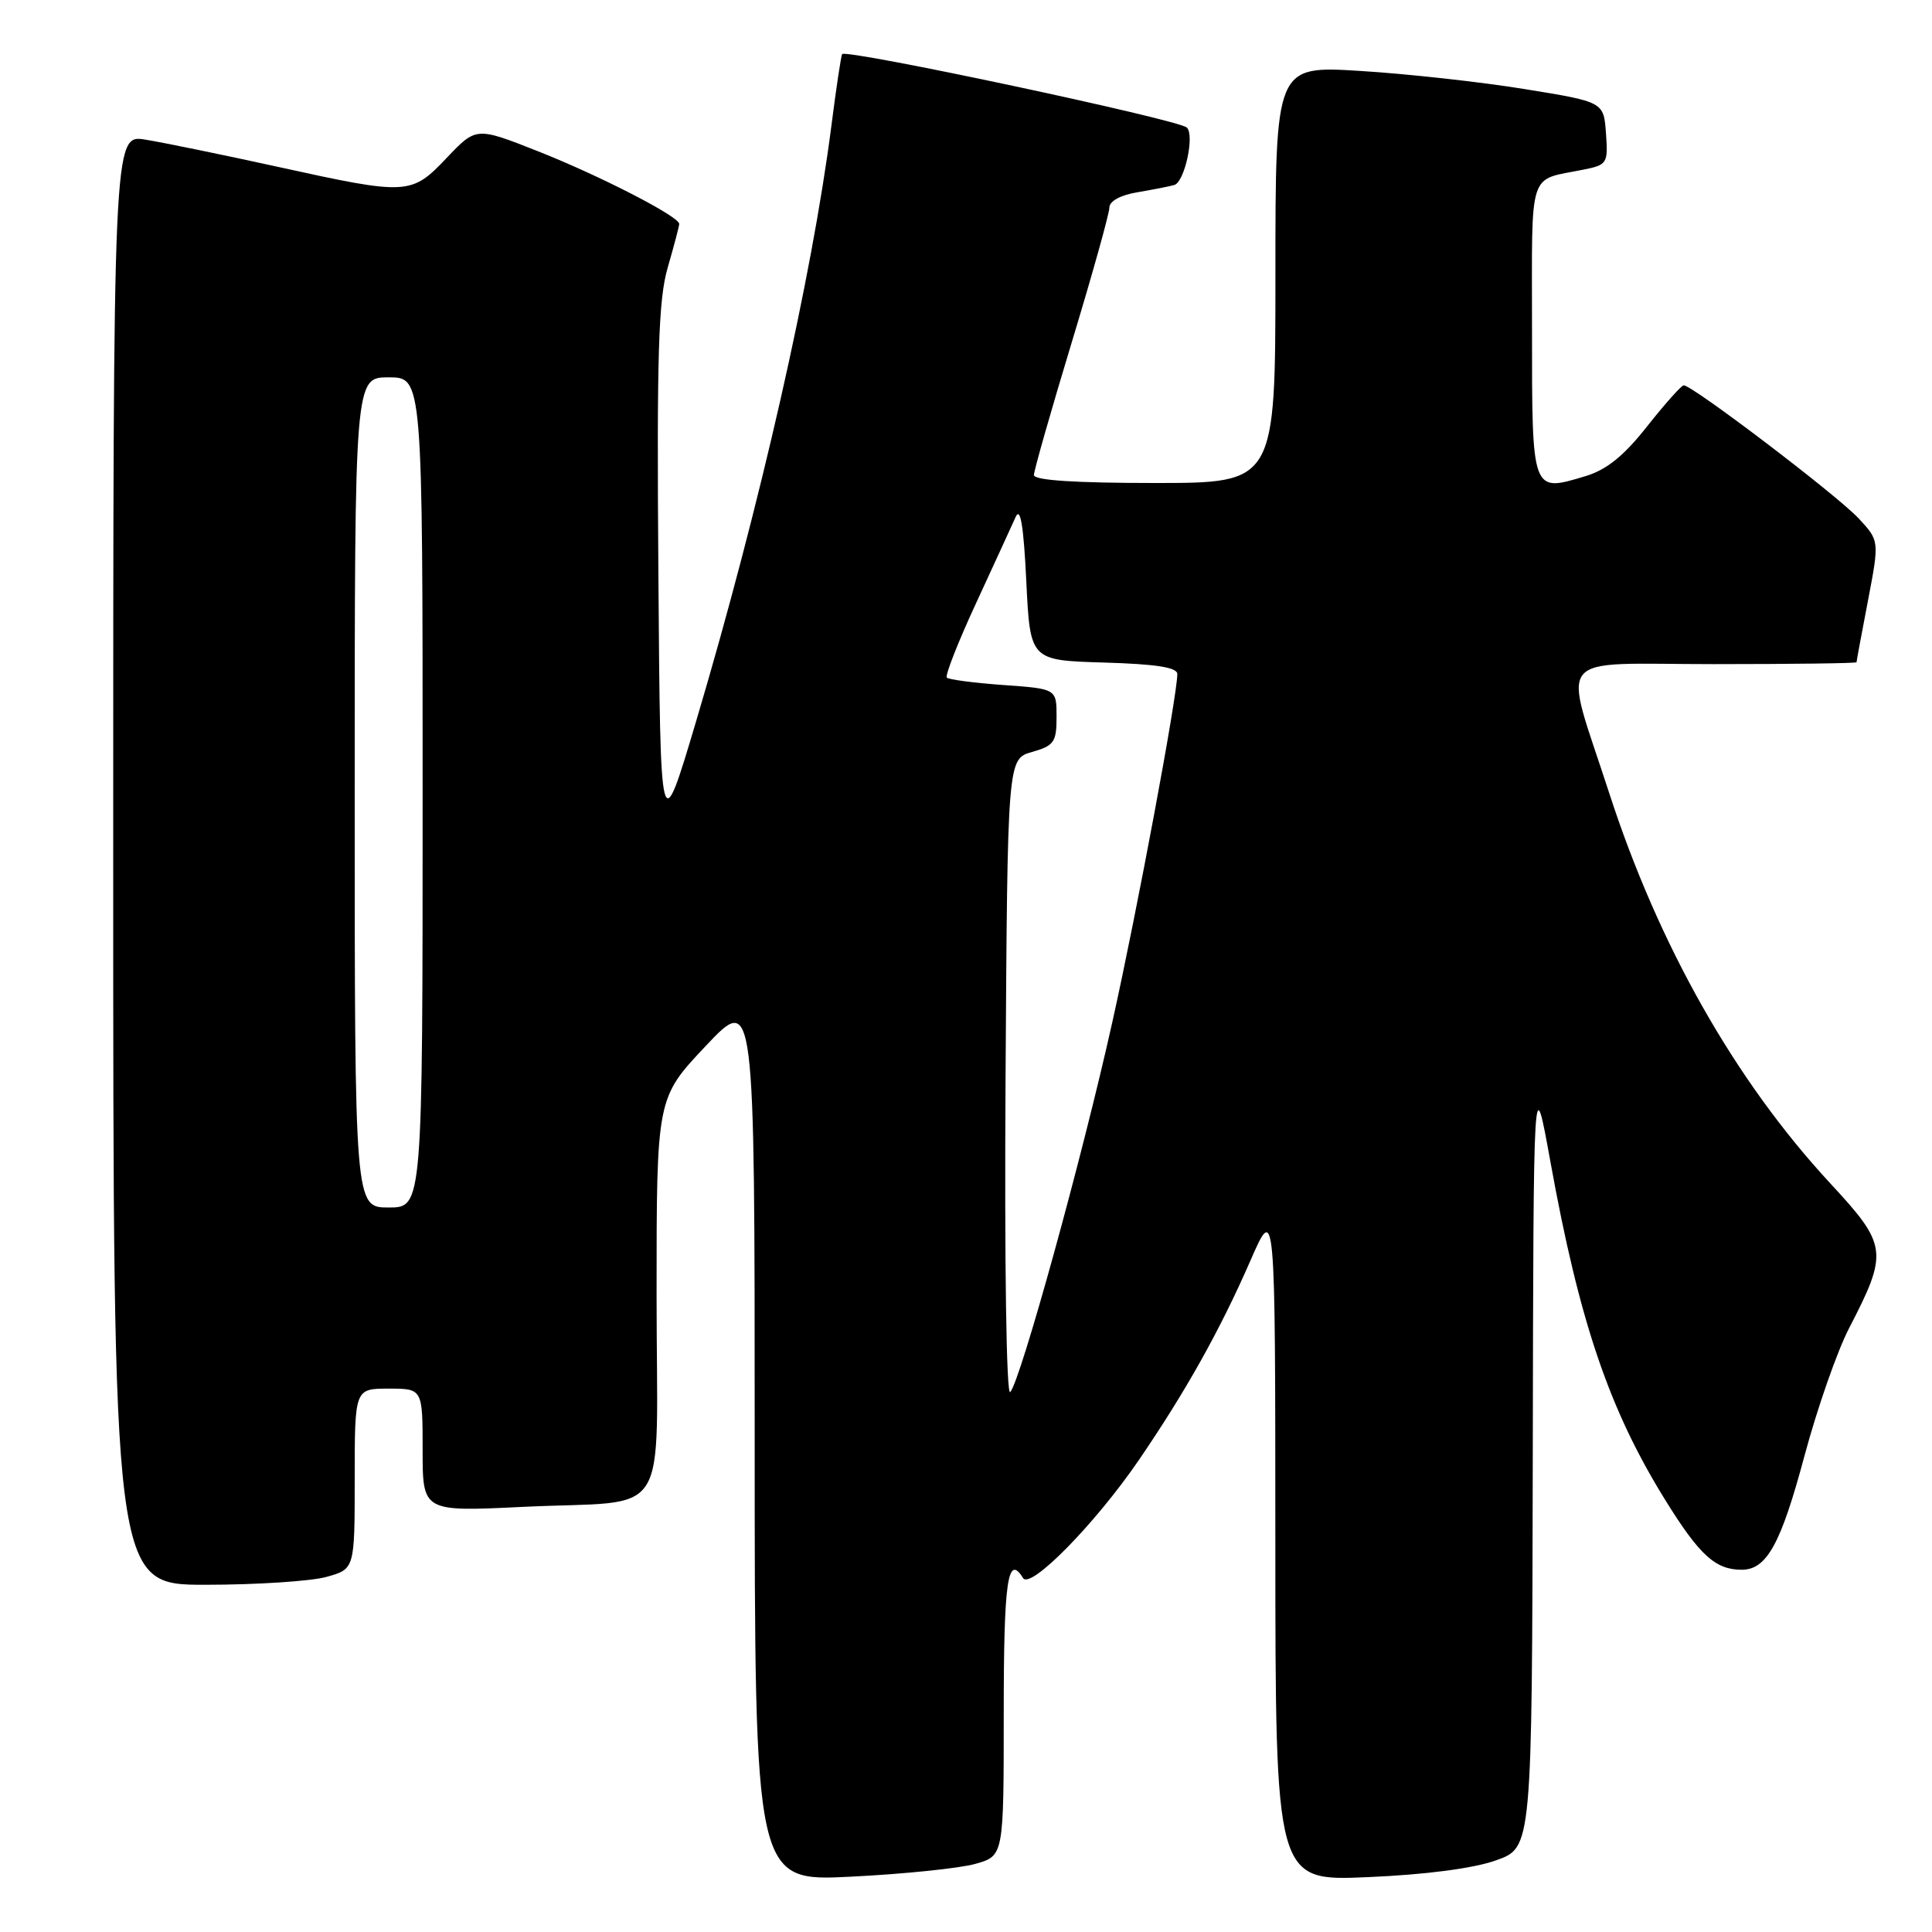<?xml version="1.0" encoding="UTF-8" standalone="no"?>
<!DOCTYPE svg PUBLIC "-//W3C//DTD SVG 1.1//EN" "http://www.w3.org/Graphics/SVG/1.1/DTD/svg11.dtd" >
<svg xmlns="http://www.w3.org/2000/svg" xmlns:xlink="http://www.w3.org/1999/xlink" version="1.1" viewBox="0 0 256 256">
 <g >
 <path fill="currentColor"
d=" M 129.25 246.97 C 133.00 245.91 133.00 245.91 133.00 226.95 C 133.00 209.46 133.52 205.80 135.56 209.10 C 136.53 210.66 145.12 201.91 150.88 193.50 C 157.13 184.35 161.64 176.30 165.69 167.03 C 168.98 159.50 168.98 159.50 168.99 204.39 C 169.00 249.27 169.00 249.27 181.25 248.73 C 188.94 248.40 195.27 247.57 198.25 246.50 C 203.00 244.81 203.00 244.81 203.10 193.16 C 203.19 141.50 203.19 141.50 205.45 154.00 C 209.27 175.12 213.23 186.79 220.65 198.75 C 225.19 206.08 227.30 208.00 230.78 208.00 C 234.10 208.00 235.98 204.59 239.11 192.88 C 240.79 186.62 243.44 179.03 245.01 176.00 C 250.23 165.91 250.12 165.00 242.52 156.80 C 229.90 143.17 219.77 125.27 213.20 105.00 C 207.06 86.05 205.47 88.00 227.08 88.00 C 237.49 88.00 246.00 87.89 246.00 87.75 C 246.00 87.61 246.68 83.93 247.52 79.57 C 249.03 71.65 249.03 71.65 246.27 68.68 C 243.40 65.60 224.14 50.96 223.09 51.06 C 222.77 51.09 220.58 53.55 218.23 56.52 C 215.14 60.44 212.88 62.25 210.06 63.10 C 202.93 65.24 203.00 65.43 203.00 43.60 C 203.00 22.09 202.39 23.98 209.80 22.48 C 212.97 21.85 213.09 21.65 212.80 17.66 C 212.50 13.50 212.50 13.50 202.00 11.80 C 196.22 10.86 186.44 9.78 180.25 9.40 C 169.00 8.70 169.00 8.70 169.00 36.35 C 169.00 64.00 169.00 64.00 153.00 64.00 C 142.47 64.00 137.00 63.64 137.00 62.95 C 137.00 62.37 139.25 54.47 142.00 45.40 C 144.75 36.33 147.00 28.27 147.00 27.50 C 147.00 26.65 148.49 25.84 150.75 25.47 C 152.81 25.12 155.00 24.69 155.61 24.51 C 156.97 24.10 158.32 17.90 157.26 16.90 C 156.15 15.84 112.11 6.46 111.59 7.17 C 111.45 7.35 110.81 11.60 110.17 16.62 C 107.58 36.82 100.71 67.06 92.26 95.50 C 87.50 111.50 87.50 111.50 87.24 76.05 C 87.02 46.79 87.24 39.69 88.49 35.40 C 89.32 32.53 90.00 29.96 90.00 29.67 C 90.00 28.69 79.52 23.30 71.30 20.05 C 63.10 16.81 63.10 16.81 59.20 20.91 C 54.48 25.87 54.07 25.90 36.74 22.09 C 29.46 20.49 21.59 18.88 19.25 18.50 C 15.00 17.82 15.00 17.82 15.00 113.91 C 15.00 210.00 15.00 210.00 27.25 209.99 C 33.99 209.99 41.19 209.52 43.25 208.95 C 47.00 207.91 47.00 207.91 47.00 195.95 C 47.00 184.00 47.00 184.00 51.50 184.00 C 56.00 184.00 56.00 184.00 56.00 192.15 C 56.00 200.31 56.00 200.31 69.25 199.67 C 89.27 198.70 87.00 202.29 87.00 171.63 C 87.00 145.50 87.00 145.50 93.50 138.61 C 100.00 131.72 100.00 131.72 100.00 190.51 C 100.00 249.31 100.00 249.31 112.75 248.67 C 119.76 248.32 127.19 247.56 129.25 246.97 Z  M 133.24 143.00 C 133.50 100.57 133.50 100.57 136.75 99.64 C 139.67 98.81 140.00 98.33 140.00 94.99 C 140.00 91.27 140.00 91.27 132.96 90.77 C 129.09 90.49 125.72 90.05 125.46 89.79 C 125.20 89.53 126.94 85.09 129.34 79.91 C 131.73 74.73 134.09 69.60 134.58 68.50 C 135.21 67.10 135.63 69.64 135.99 77.00 C 136.50 87.50 136.50 87.50 146.25 87.79 C 153.18 87.99 156.00 88.43 156.00 89.31 C 156.00 92.17 150.68 120.68 147.38 135.47 C 143.42 153.29 135.22 182.98 133.86 184.46 C 133.35 185.02 133.09 167.55 133.24 143.00 Z  M 47.00 105.00 C 47.00 50.00 47.00 50.00 51.50 50.00 C 56.00 50.00 56.00 50.00 56.00 105.00 C 56.00 160.00 56.00 160.00 51.50 160.00 C 47.00 160.00 47.00 160.00 47.00 105.00 Z "/>
</g>
</svg>